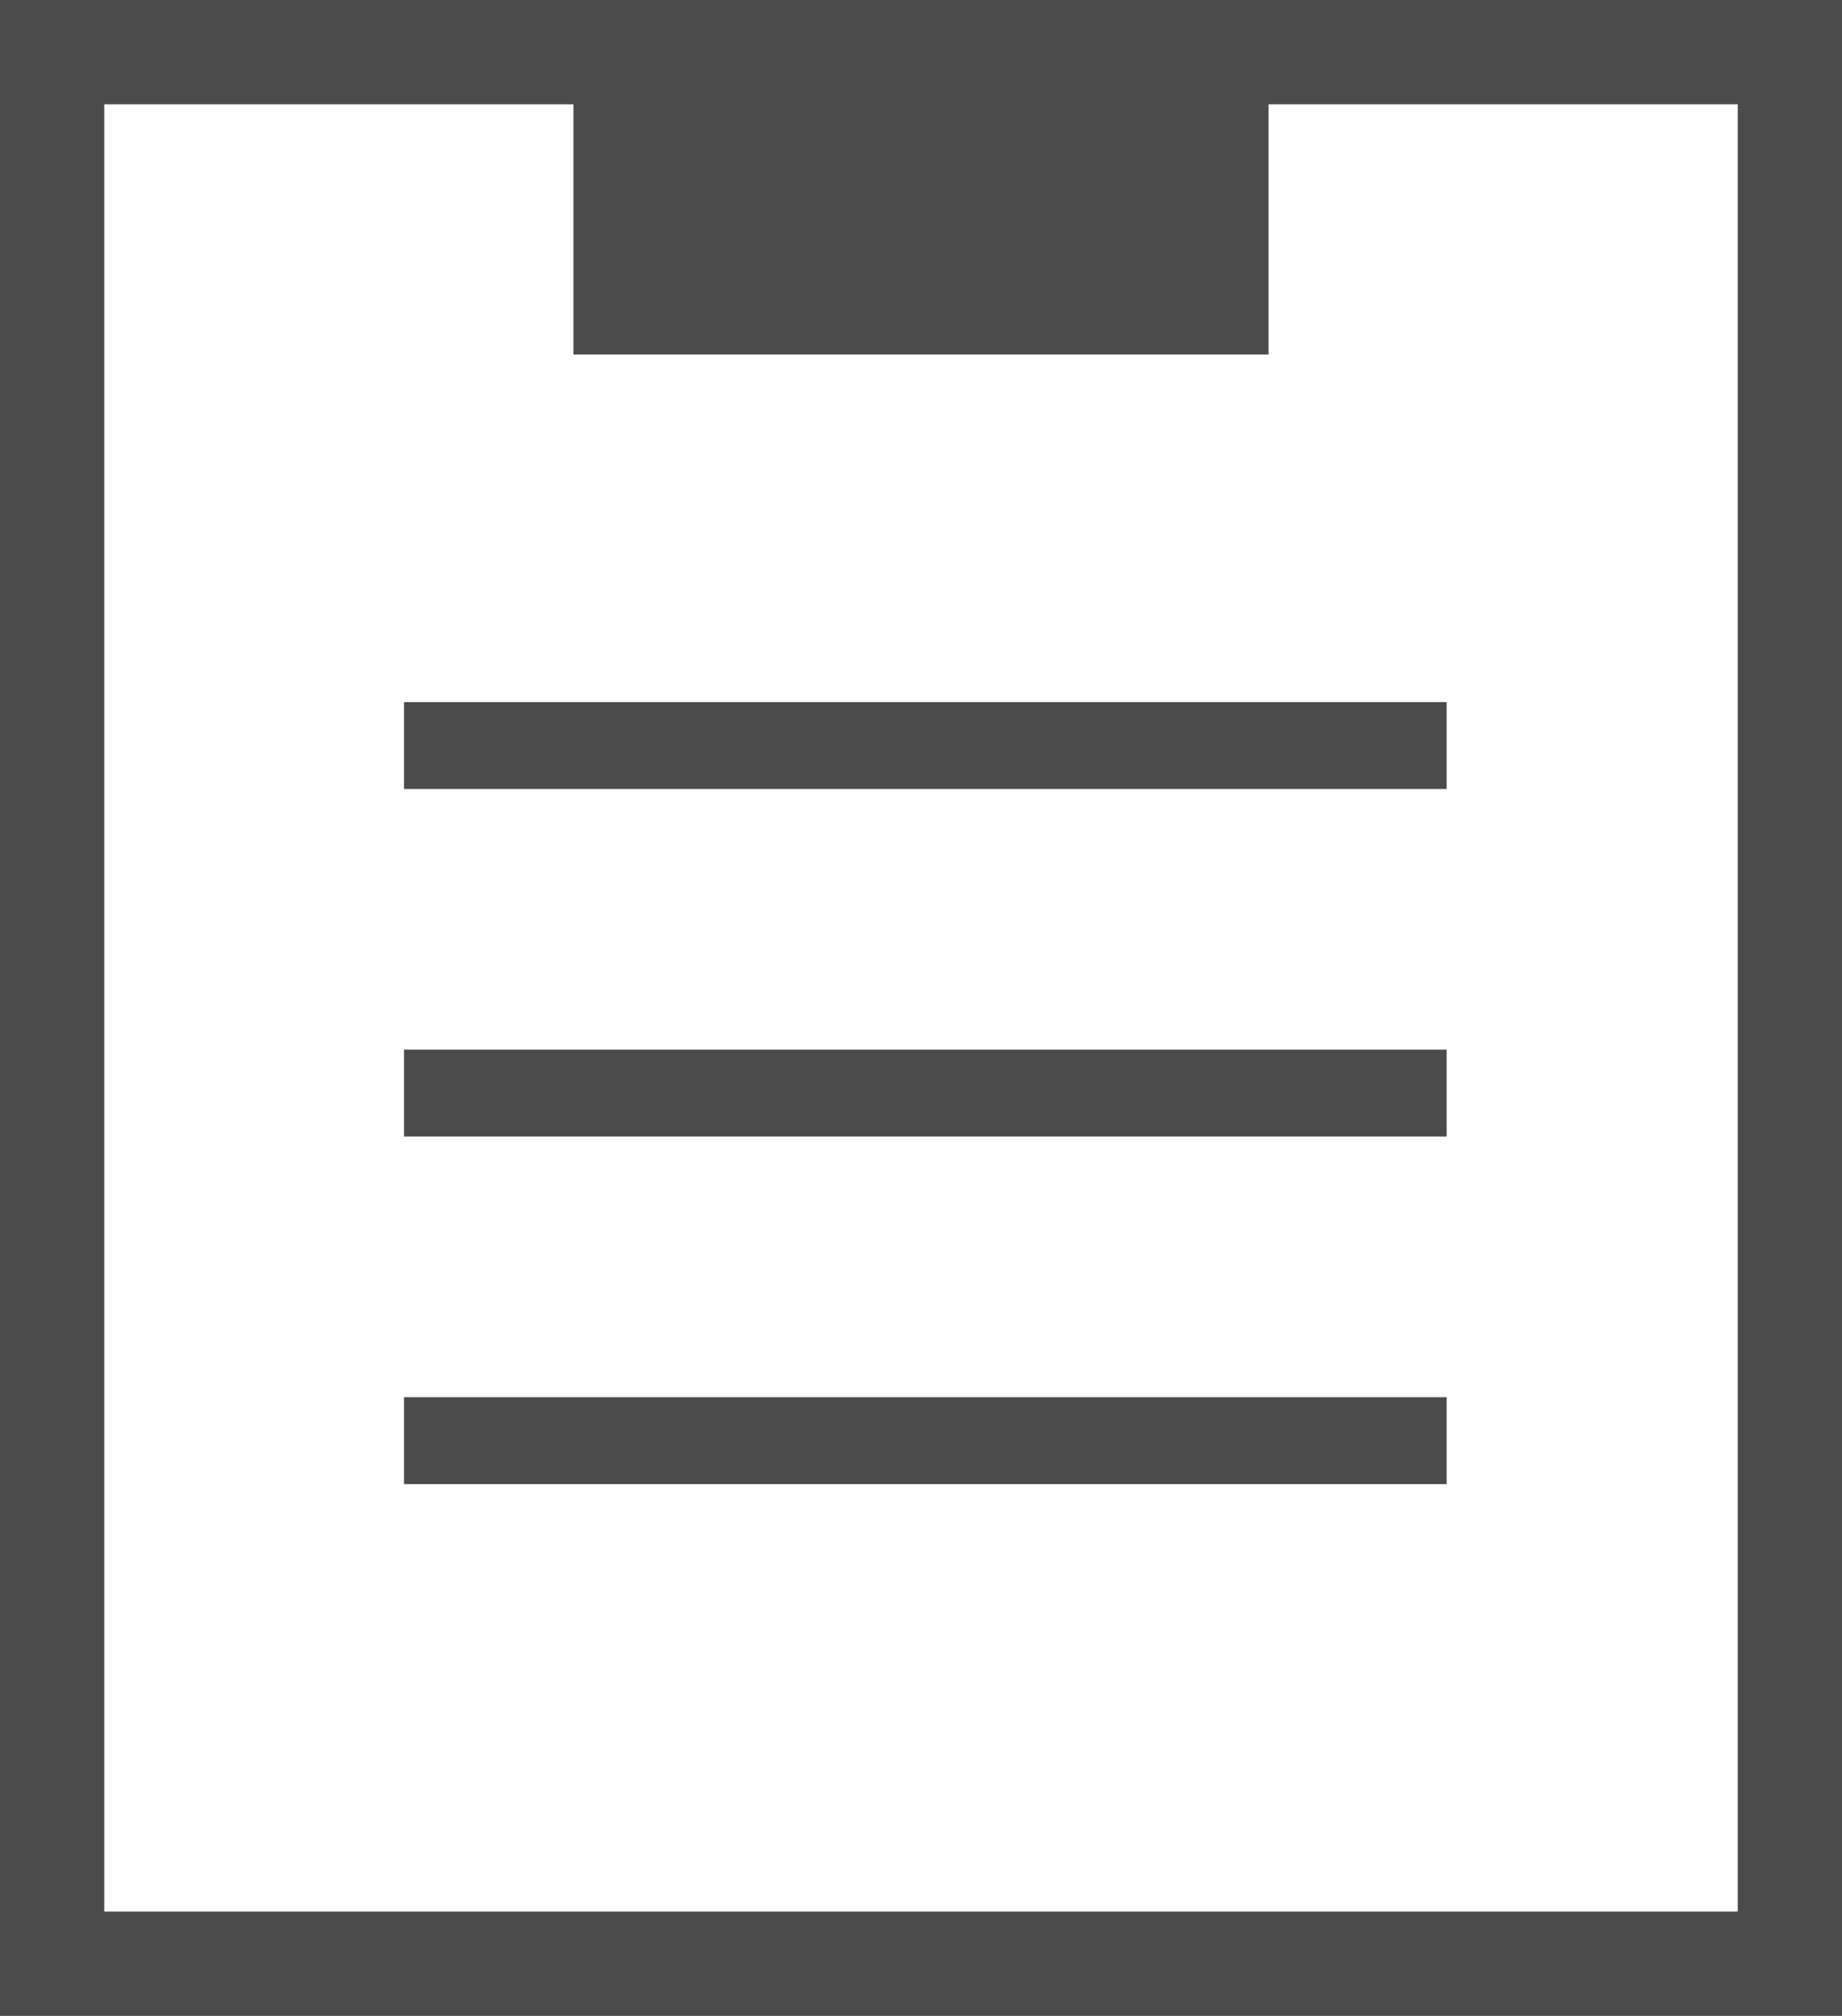 <svg xmlns="http://www.w3.org/2000/svg" viewBox="0 0 21.2 23.2"><defs><style>.cls-1,.cls-2{fill:none;stroke:#4b4b4b;stroke-miterlimit:10;}.cls-1{stroke-width:1.2px;}.cls-3{fill:#4b4b4b;}</style></defs><title>Auits</title><g id="Layer_2" data-name="Layer 2"><g id="styleguid"><rect class="cls-1" x="0.6" y="0.6" width="20" height="22"/><line class="cls-2" x1="4.65" y1="8.58" x2="16.65" y2="8.58"/><line class="cls-2" x1="4.65" y1="12.58" x2="16.65" y2="12.58"/><line class="cls-2" x1="4.65" y1="16.58" x2="16.65" y2="16.58"/><rect class="cls-3" x="6.6" y="1.08" width="8" height="3"/></g></g></svg>